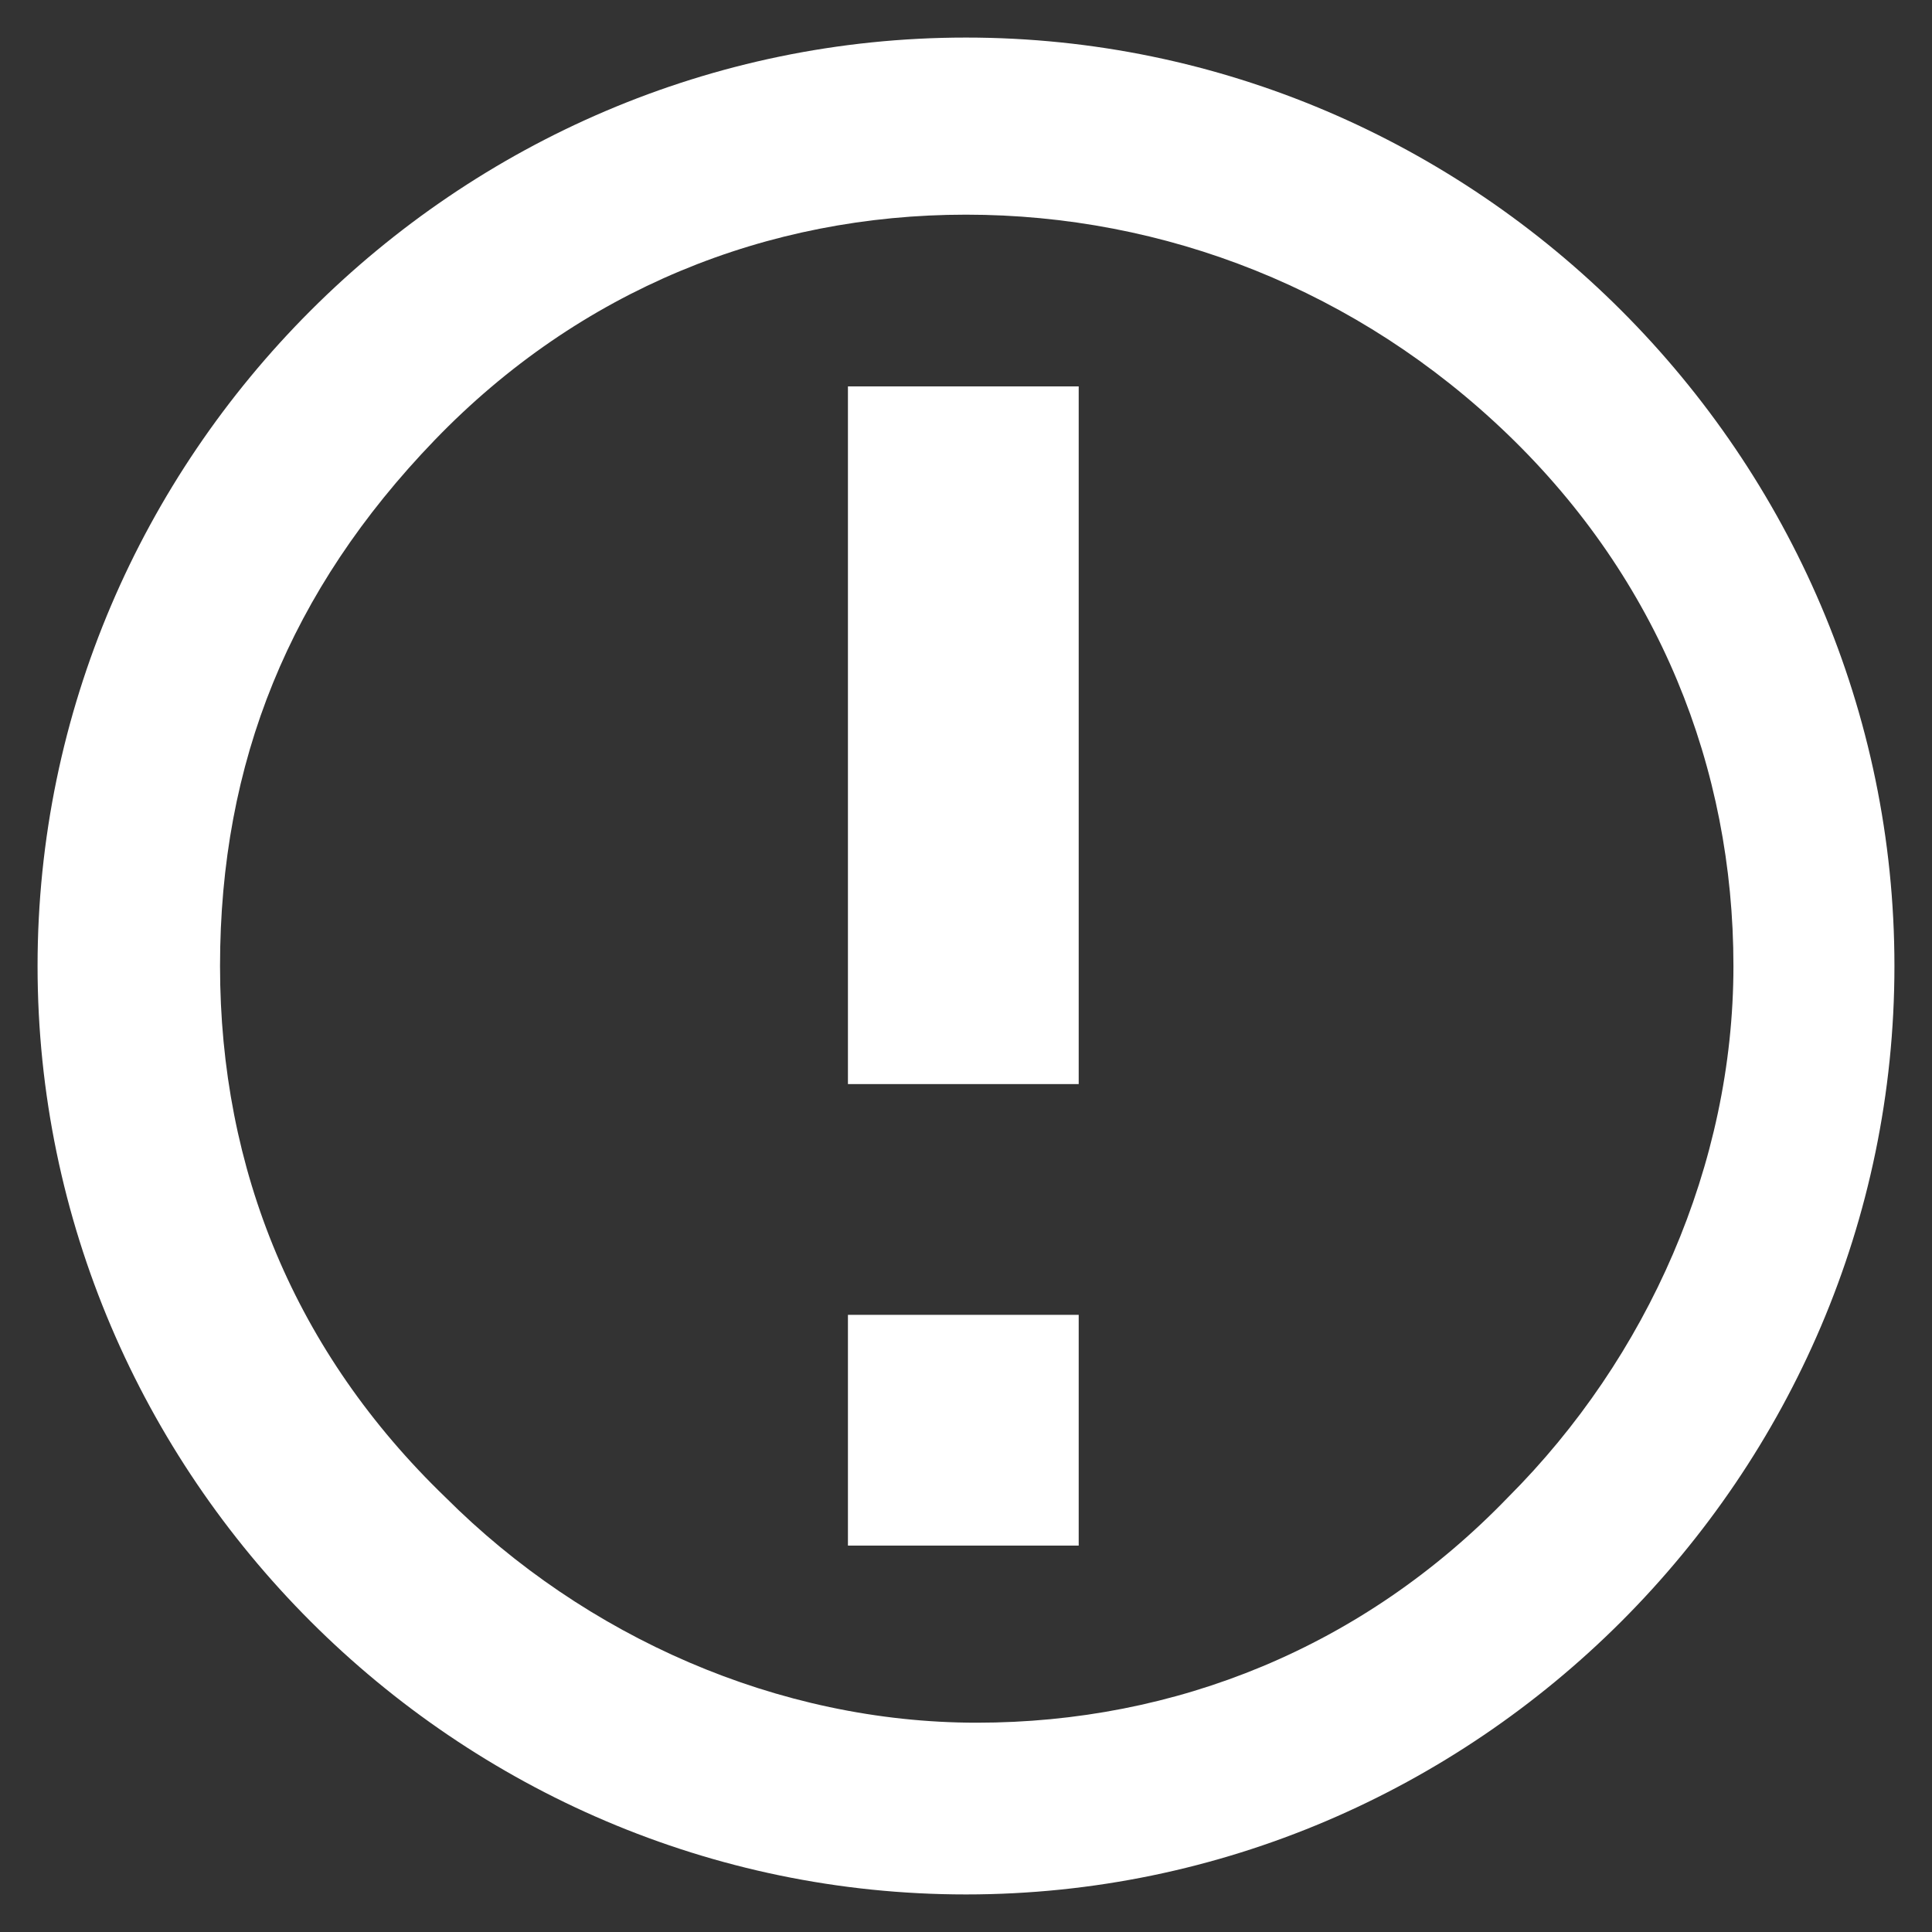 <?xml version="1.0" encoding="utf-8"?>
<!-- Generator: Adobe Illustrator 18.1.1, SVG Export Plug-In . SVG Version: 6.00 Build 0)  -->
<svg version="1.1" id="图层_1" xmlns="http://www.w3.org/2000/svg" xmlns:xlink="http://www.w3.org/1999/xlink" x="0px" y="0px"
	 viewBox="0 0 36 36" enable-background="new 0 0 36 36" xml:space="preserve">
<rect x="0" y="0" width="36" height="36" fill="#333333" stroke="none"/>
<path id="error" fill="#FFFFFF" d="M18,4c-3.7,0-7.2,1.4-9.9,4.2s-4,6-4,9.8s1.4,7.2,4.2,9.9c2.6,2.6,6.2,4.2,9.9,4.2
	s7.2-1.4,9.9-4.2c2.6-2.6,4.2-6.2,4.2-9.9s-1.4-7.2-4.2-9.9S21.7,4,18,4z M18,0.7L18,0.7c9.5,0,17.3,7.8,17.3,17.3
	S27.5,35.3,18,35.3S0.7,27.5,0.7,18S8.5,0.7,18,0.7z M15.8,24.5h4.3v4.3h-4.3V24.5z M15.8,7.2h4.3v13h-4.3V7.2z"/>
</svg>
